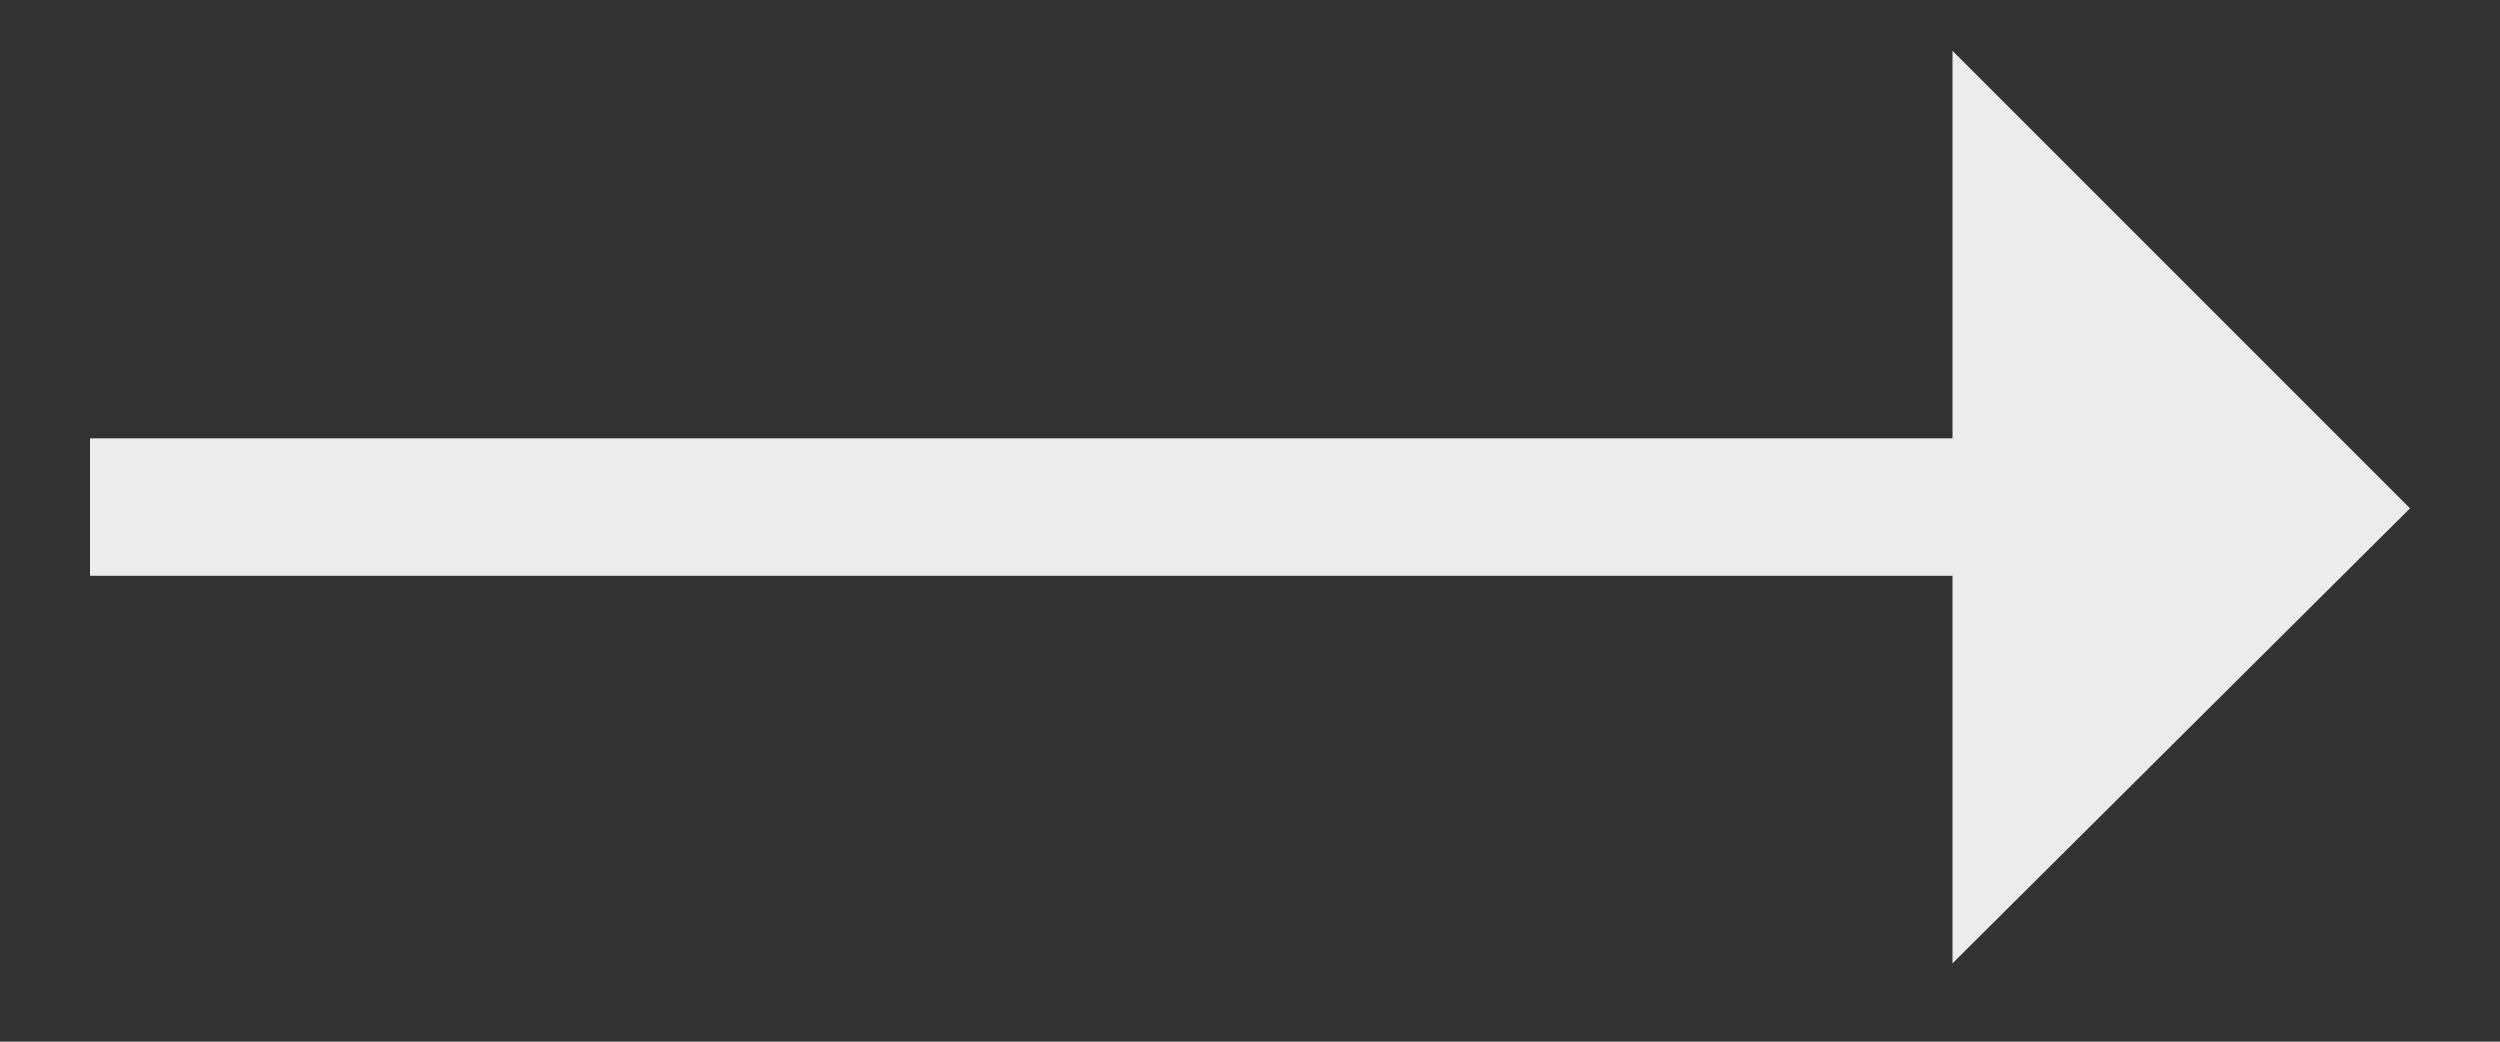 <svg width="24" height="10" viewBox="0 0 24 10" fill="none" xmlns="http://www.w3.org/2000/svg">
<rect x="0" y="0" width="24" height="10" fill="#333333" stroke="none"/>
<path d="M18.744 0.488L23.136 4.88L18.744 9.248V5.528H0.864V4.208H18.744V0.488Z" fill="#ECECEC"/>
</svg>
